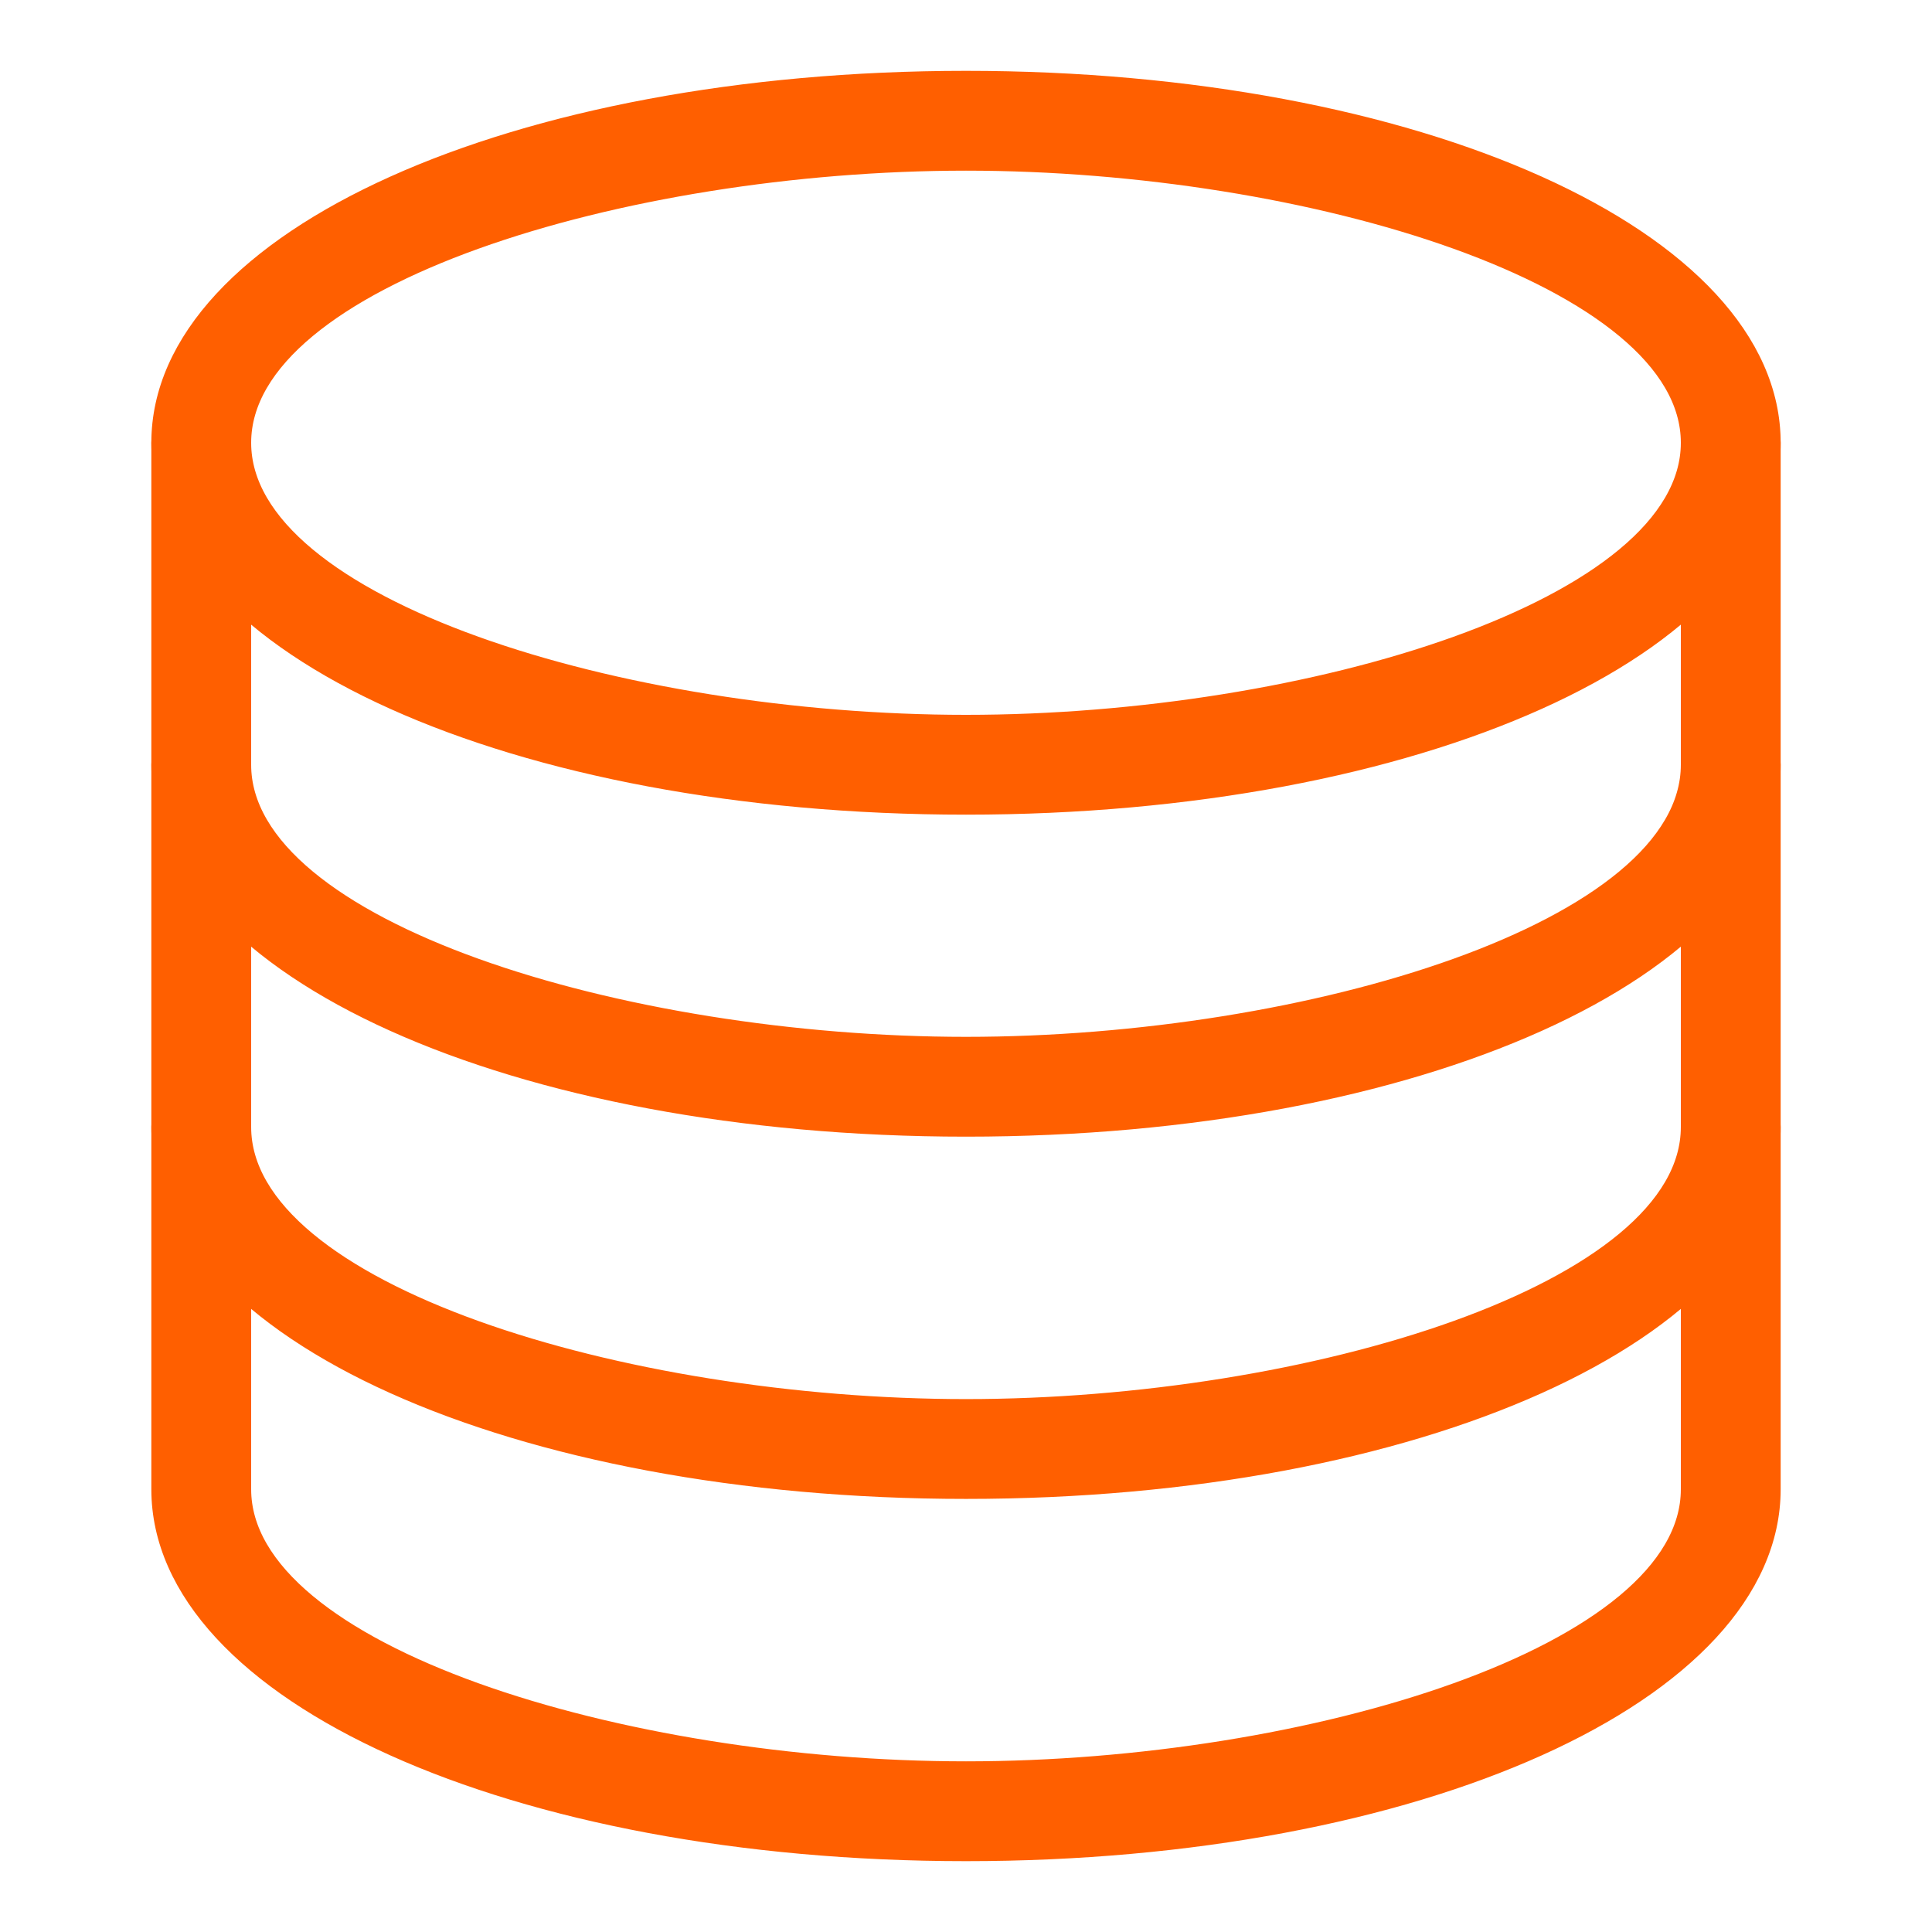 <svg width="300" height="300" viewBox="0 0 300 300" fill="none" xmlns="http://www.w3.org/2000/svg">
<path d="M150 125C79.906 125 25 100.294 25 68.75C25 37.206 79.906 12.5 150 12.5C220.094 12.5 275 37.206 275 68.75C275 100.294 220.094 125 150 125ZM150 25C96.787 25 37.5 42.969 37.5 68.75C37.5 94.531 96.787 112.5 150 112.5C203.213 112.5 262.5 94.531 262.5 68.75C262.5 42.969 203.213 25 150 25Z" fill="#FF5F00" stroke="#FF5F00" stroke-width="3"/>
<path d="M150 175C79.906 175 25 150.294 25 118.75V68.75C25 65.294 27.794 62.5 31.25 62.5C34.706 62.5 37.5 65.294 37.5 68.75V118.75C37.5 144.531 96.787 162.5 150 162.5C203.213 162.5 262.5 144.531 262.5 118.75V68.75C262.5 65.294 265.294 62.5 268.75 62.5C272.206 62.5 275 65.294 275 68.75V118.75C275 150.294 220.094 175 150 175Z" fill="#FF5F00" stroke="#FF5F00" stroke-width="3"/>
<path d="M150 231.25C79.906 231.25 25 206.544 25 175V118.75C25 115.294 27.794 112.5 31.25 112.5C34.706 112.5 37.5 115.294 37.5 118.75V175C37.5 200.781 96.787 218.75 150 218.75C203.213 218.75 262.5 200.781 262.5 175V118.75C262.5 115.294 265.294 112.5 268.75 112.5C272.206 112.5 275 115.294 275 118.75V175C275 206.544 220.094 231.25 150 231.25Z" fill="#FF5F00" stroke="#FF5F00" stroke-width="3"/>
<path d="M150 287.5C79.906 287.5 25 262.794 25 231.25V175C25 171.544 27.794 168.75 31.25 168.75C34.706 168.75 37.5 171.544 37.5 175V231.25C37.5 257.031 96.787 275 150 275C203.213 275 262.5 257.031 262.5 231.25V175C262.5 171.544 265.294 168.75 268.75 168.75C272.206 168.75 275 171.544 275 175V231.25C275 262.794 220.094 287.5 150 287.5Z" fill="#FF5F00" stroke="#FF5F00" stroke-width="3"/>
</svg>
